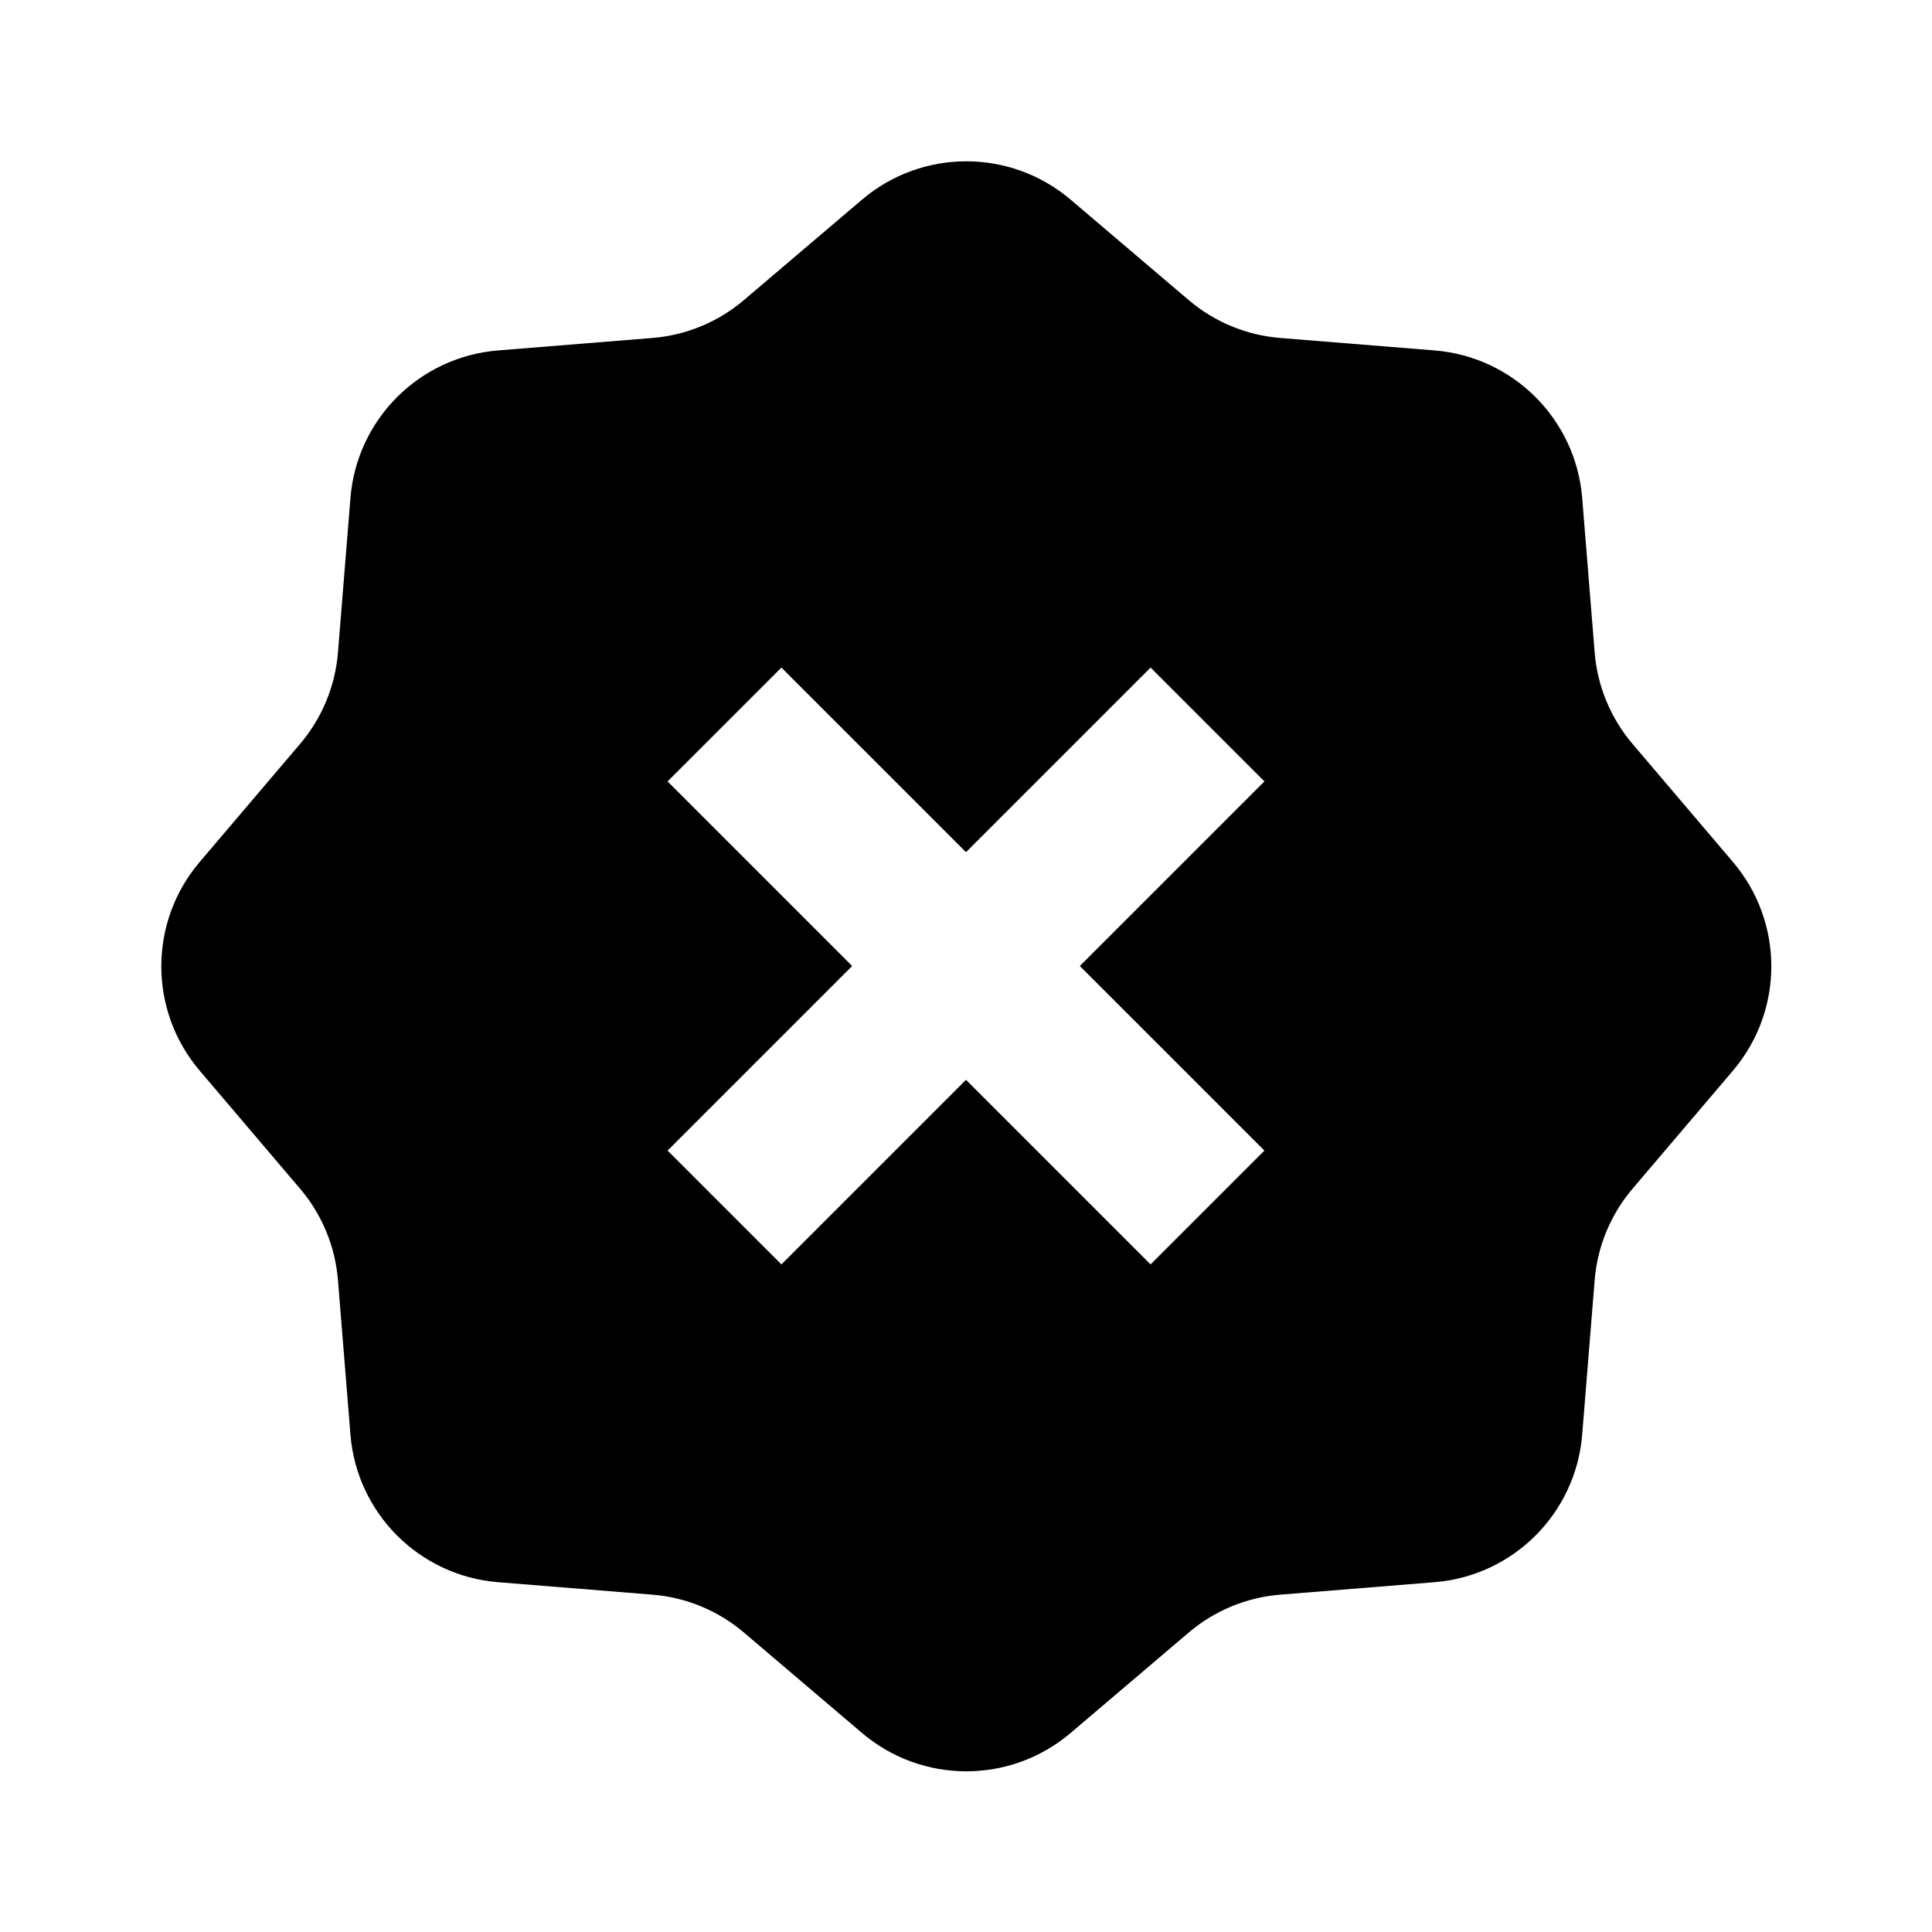 <svg xmlns="http://www.w3.org/2000/svg" width="512" height="512" viewBox="0 0 512 512"><path fill-rule="evenodd" d="M240.985,10.168 L272.28,36.782 C279.099,42.581 287.57,46.09 296.493,46.811 L337.44,50.121 C358.299,51.807 374.86,68.367 376.546,89.227 L379.855,130.174 C380.577,139.097 384.085,147.567 389.885,154.387 L416.499,185.681 C430.056,201.623 430.056,225.043 416.499,240.985 L389.885,272.28 C384.085,279.099 380.577,287.57 379.855,296.493 L376.546,337.44 C374.86,358.299 358.299,374.86 337.44,376.546 L296.493,379.855 C287.57,380.577 279.099,384.085 272.28,389.885 L240.985,416.499 C225.043,430.056 201.623,430.056 185.681,416.499 L154.387,389.885 C147.567,384.085 139.097,380.577 130.174,379.855 L89.227,376.546 C68.367,374.86 51.807,358.299 50.121,337.44 L46.811,296.493 C46.09,287.57 42.581,279.099 36.782,272.28 L10.168,240.985 C-3.389,225.043 -3.389,201.623 10.168,185.681 L36.782,154.387 C42.581,147.567 46.09,139.097 46.811,130.174 L50.121,89.227 C51.807,68.367 68.367,51.807 89.227,50.121 L130.174,46.811 C139.097,46.09 147.567,42.581 154.387,36.782 L185.681,10.168 C201.623,-3.389 225.043,-3.389 240.985,10.168 Z M262.167,134.167 L213.25,183.084 L164.332,134.167 L134.167,164.332 L183.084,213.25 L134.167,262.167 L164.332,292.332 L213.25,243.415 L262.167,292.332 L292.332,262.167 L243.415,213.25 L292.332,164.332 L262.167,134.167 Z" transform="translate(42.75 42.75)"/></svg>